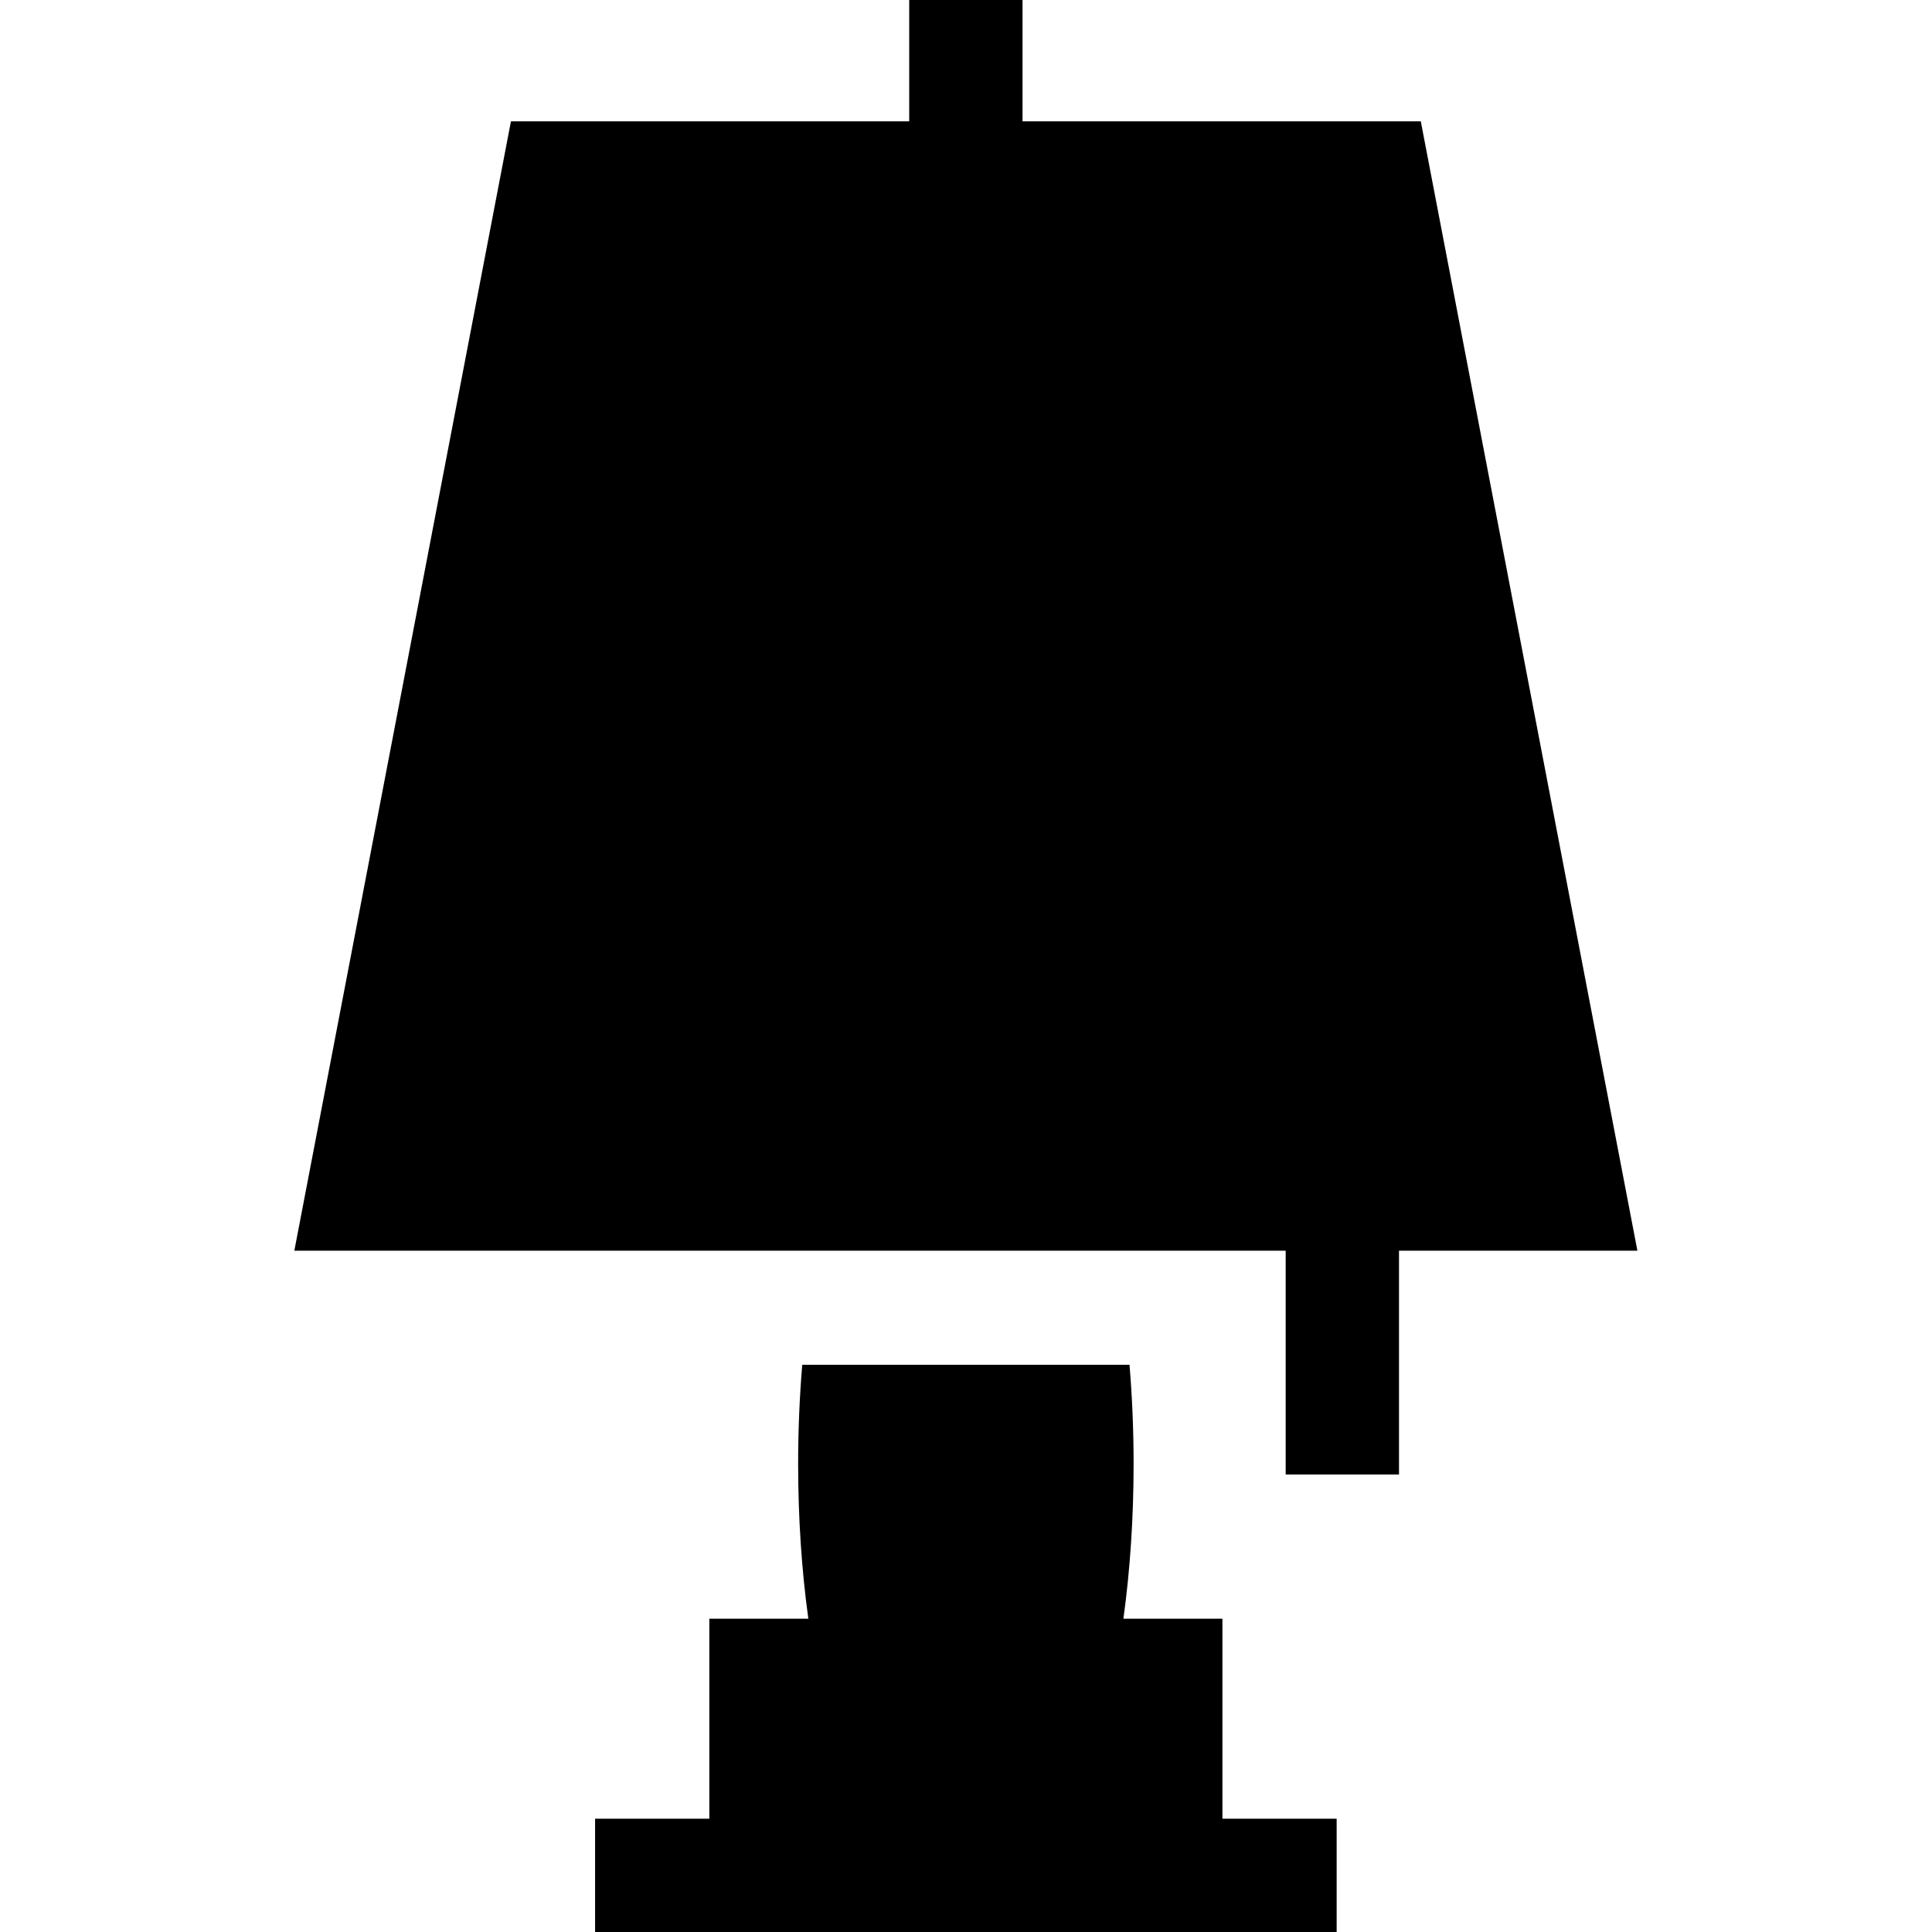 <svg height="512pt" viewBox="-78 0 512 512" width="512pt" xmlns="http://www.w3.org/2000/svg"><path d="m134.602 361.688c-.711 8.512-1.086 17.316-1.086 26.219 0 14.293.922 28.203 2.703 41.062h-26.242v53.004h-30.273v30.027h196.523v-30.031h-30.273v-53h-26.242c1.781-12.859 2.703-26.77 2.703-41.062 0-8.902-.375-17.707-1.086-26.219zm0 0"/><path d="m262.719 390.758h30.031v-59.305h63.18l-57.406-299.305h-105.543v-32.148h-30.031v32.148h-105.543l-57.406 299.305h262.719zm0 0"/></svg>
